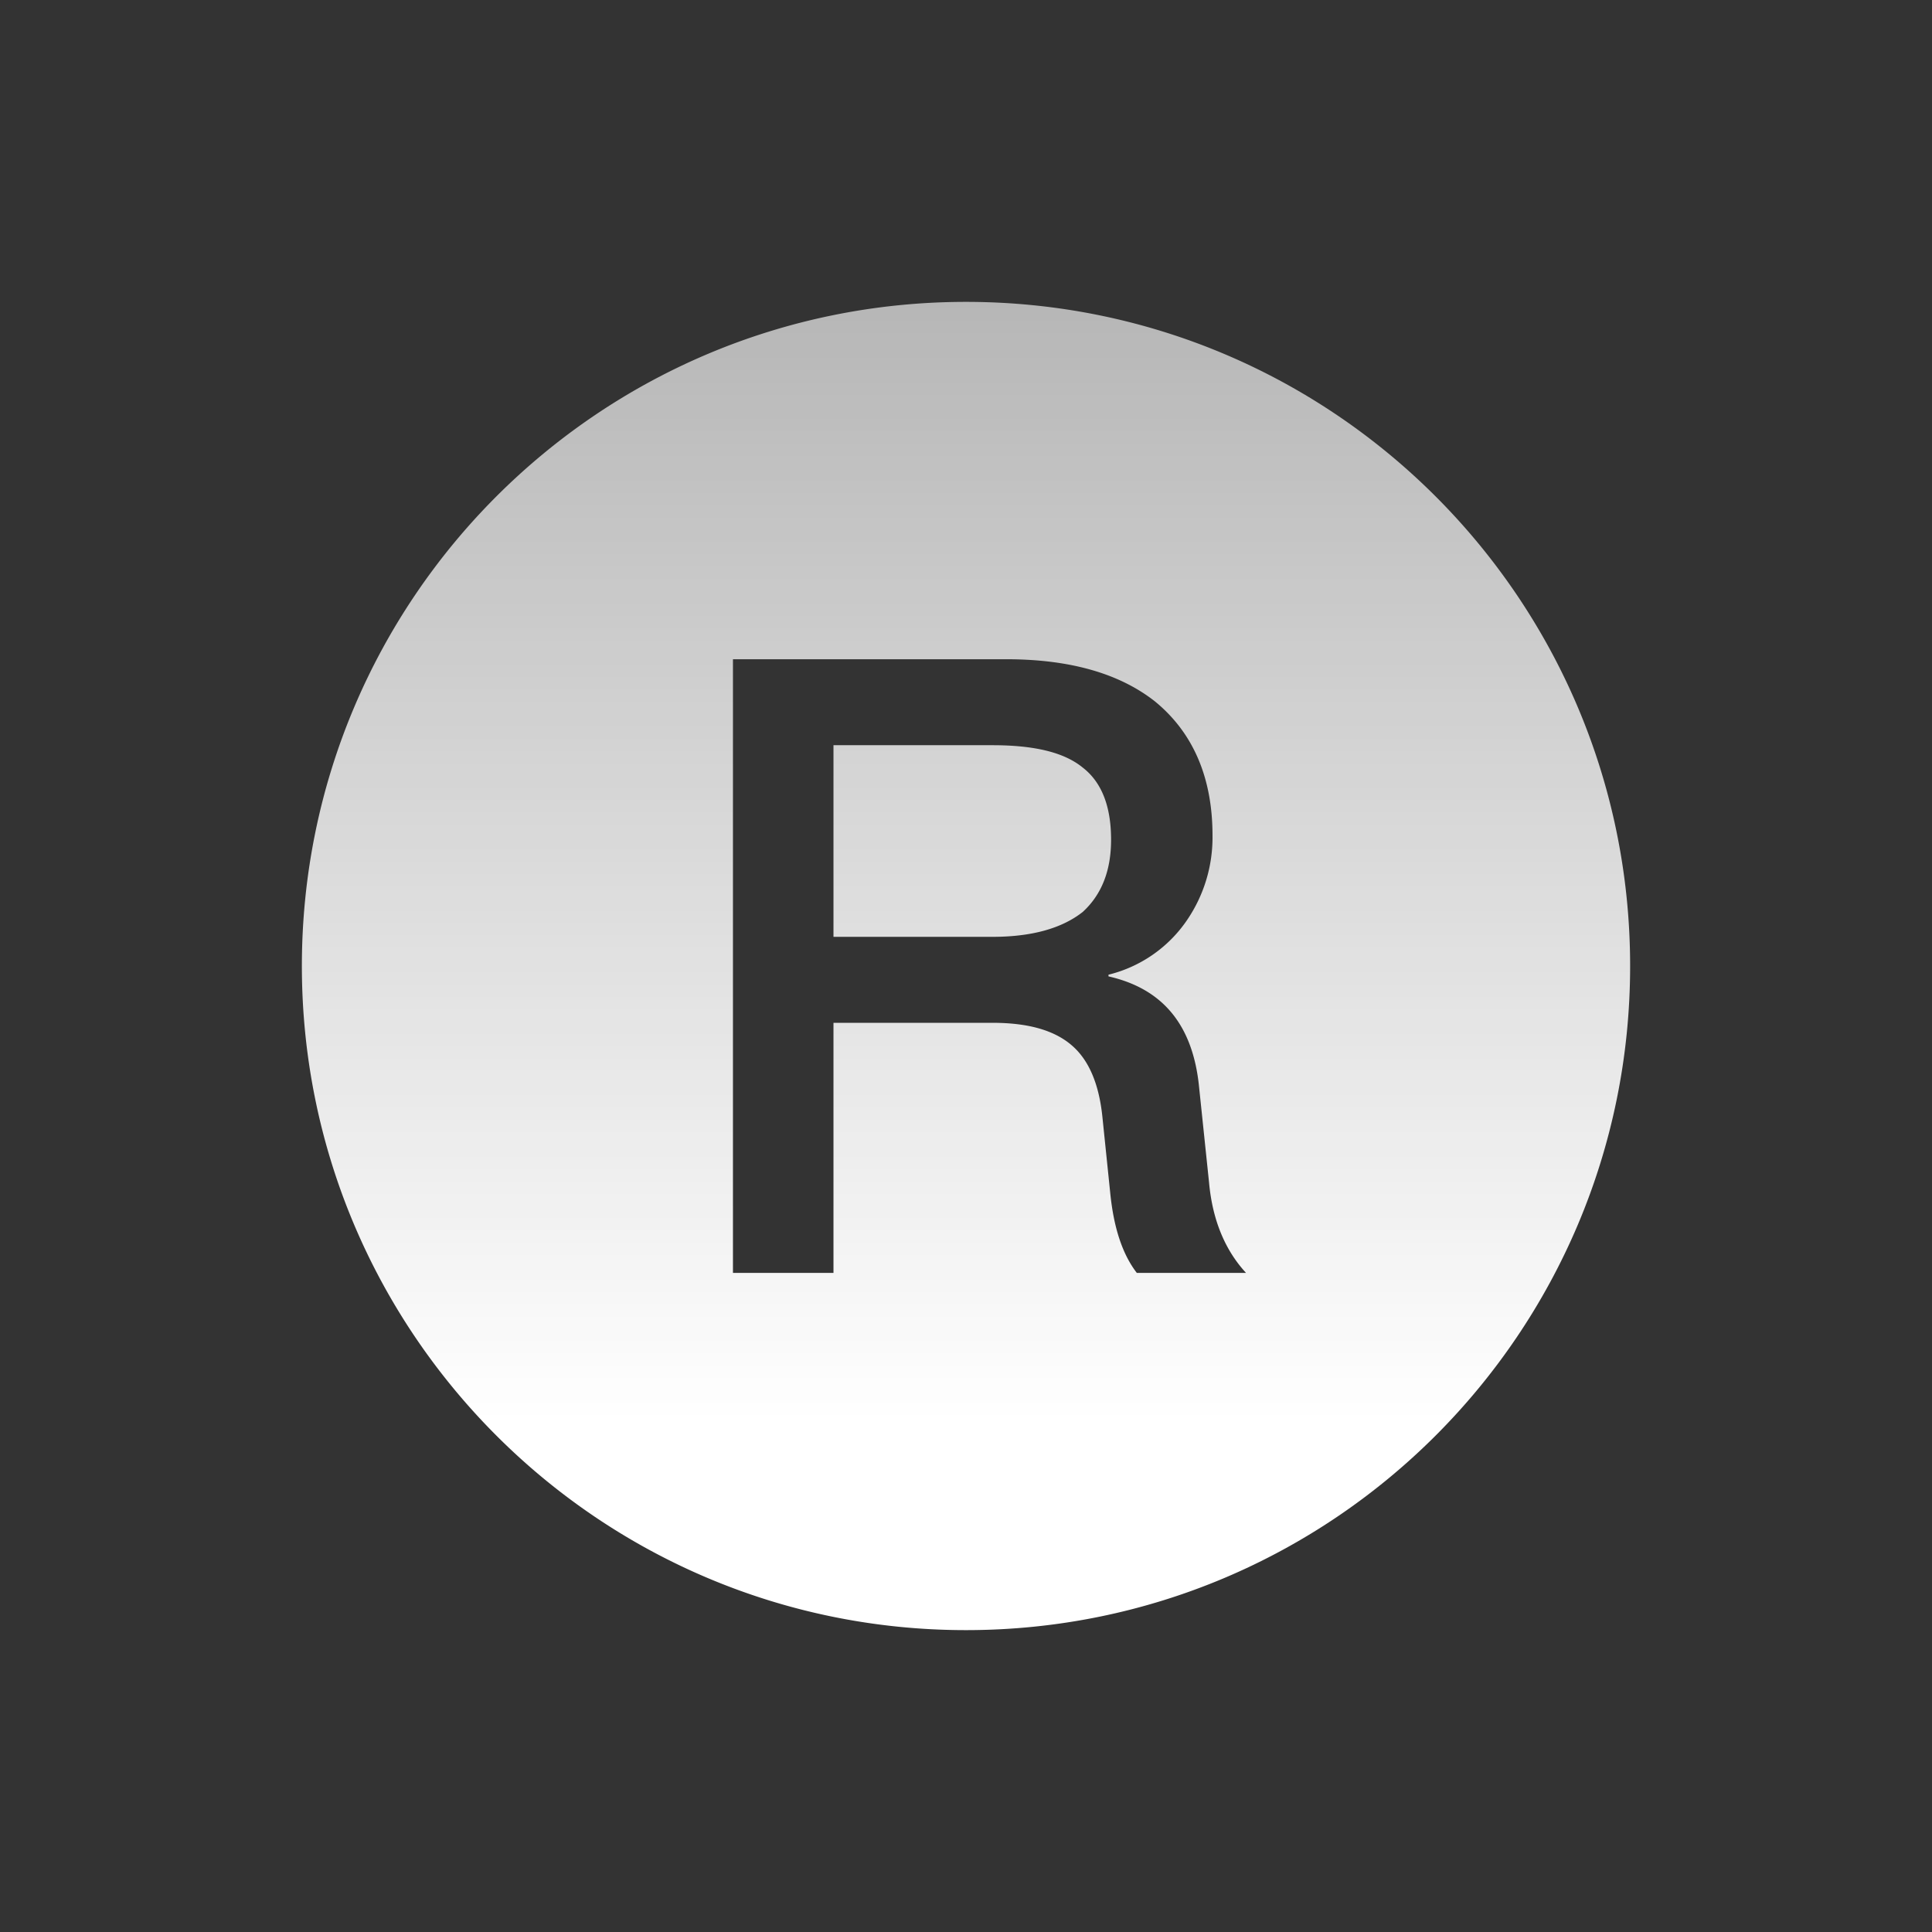 <svg width="32" height="32" xmlns="http://www.w3.org/2000/svg"><rect width="100%" height="100%" fill="#333333" stroke="none"/><defs><linearGradient x1="50%" y1="-52.277%" x2="50%" y2="84.142%" id="a"><stop stop-color="#FFF" stop-opacity=".42" offset="0%"/><stop stop-color="#FFF" offset="100%"/></linearGradient></defs><path d="M16 27C9.925 27 5 22.075 5 16S9.925 5 16 5s11 4.925 11 11-4.925 11-11 11zm-3.86-16.08v10.163h1.665v-4.142h2.633c.57 0 1.011.114 1.31.37.285.242.456.64.512 1.196l.129 1.253c.057.569.199 1.01.44 1.323h1.809c-.342-.37-.555-.868-.612-1.494l-.171-1.637c-.114-.997-.612-1.58-1.495-1.78v-.028a2.21 2.21 0 0 0 1.296-.897 2.43 2.43 0 0 0 .427-1.41c0-.967-.328-1.708-.954-2.22-.598-.47-1.424-.698-2.463-.698H12.14zm1.665 1.423h2.633c.684 0 1.182.114 1.495.37.313.242.47.64.47 1.196 0 .512-.157.91-.47 1.196-.342.27-.84.412-1.495.412h-2.633v-3.174z" fill="url(#a)" fill-rule="evenodd"/></svg>
